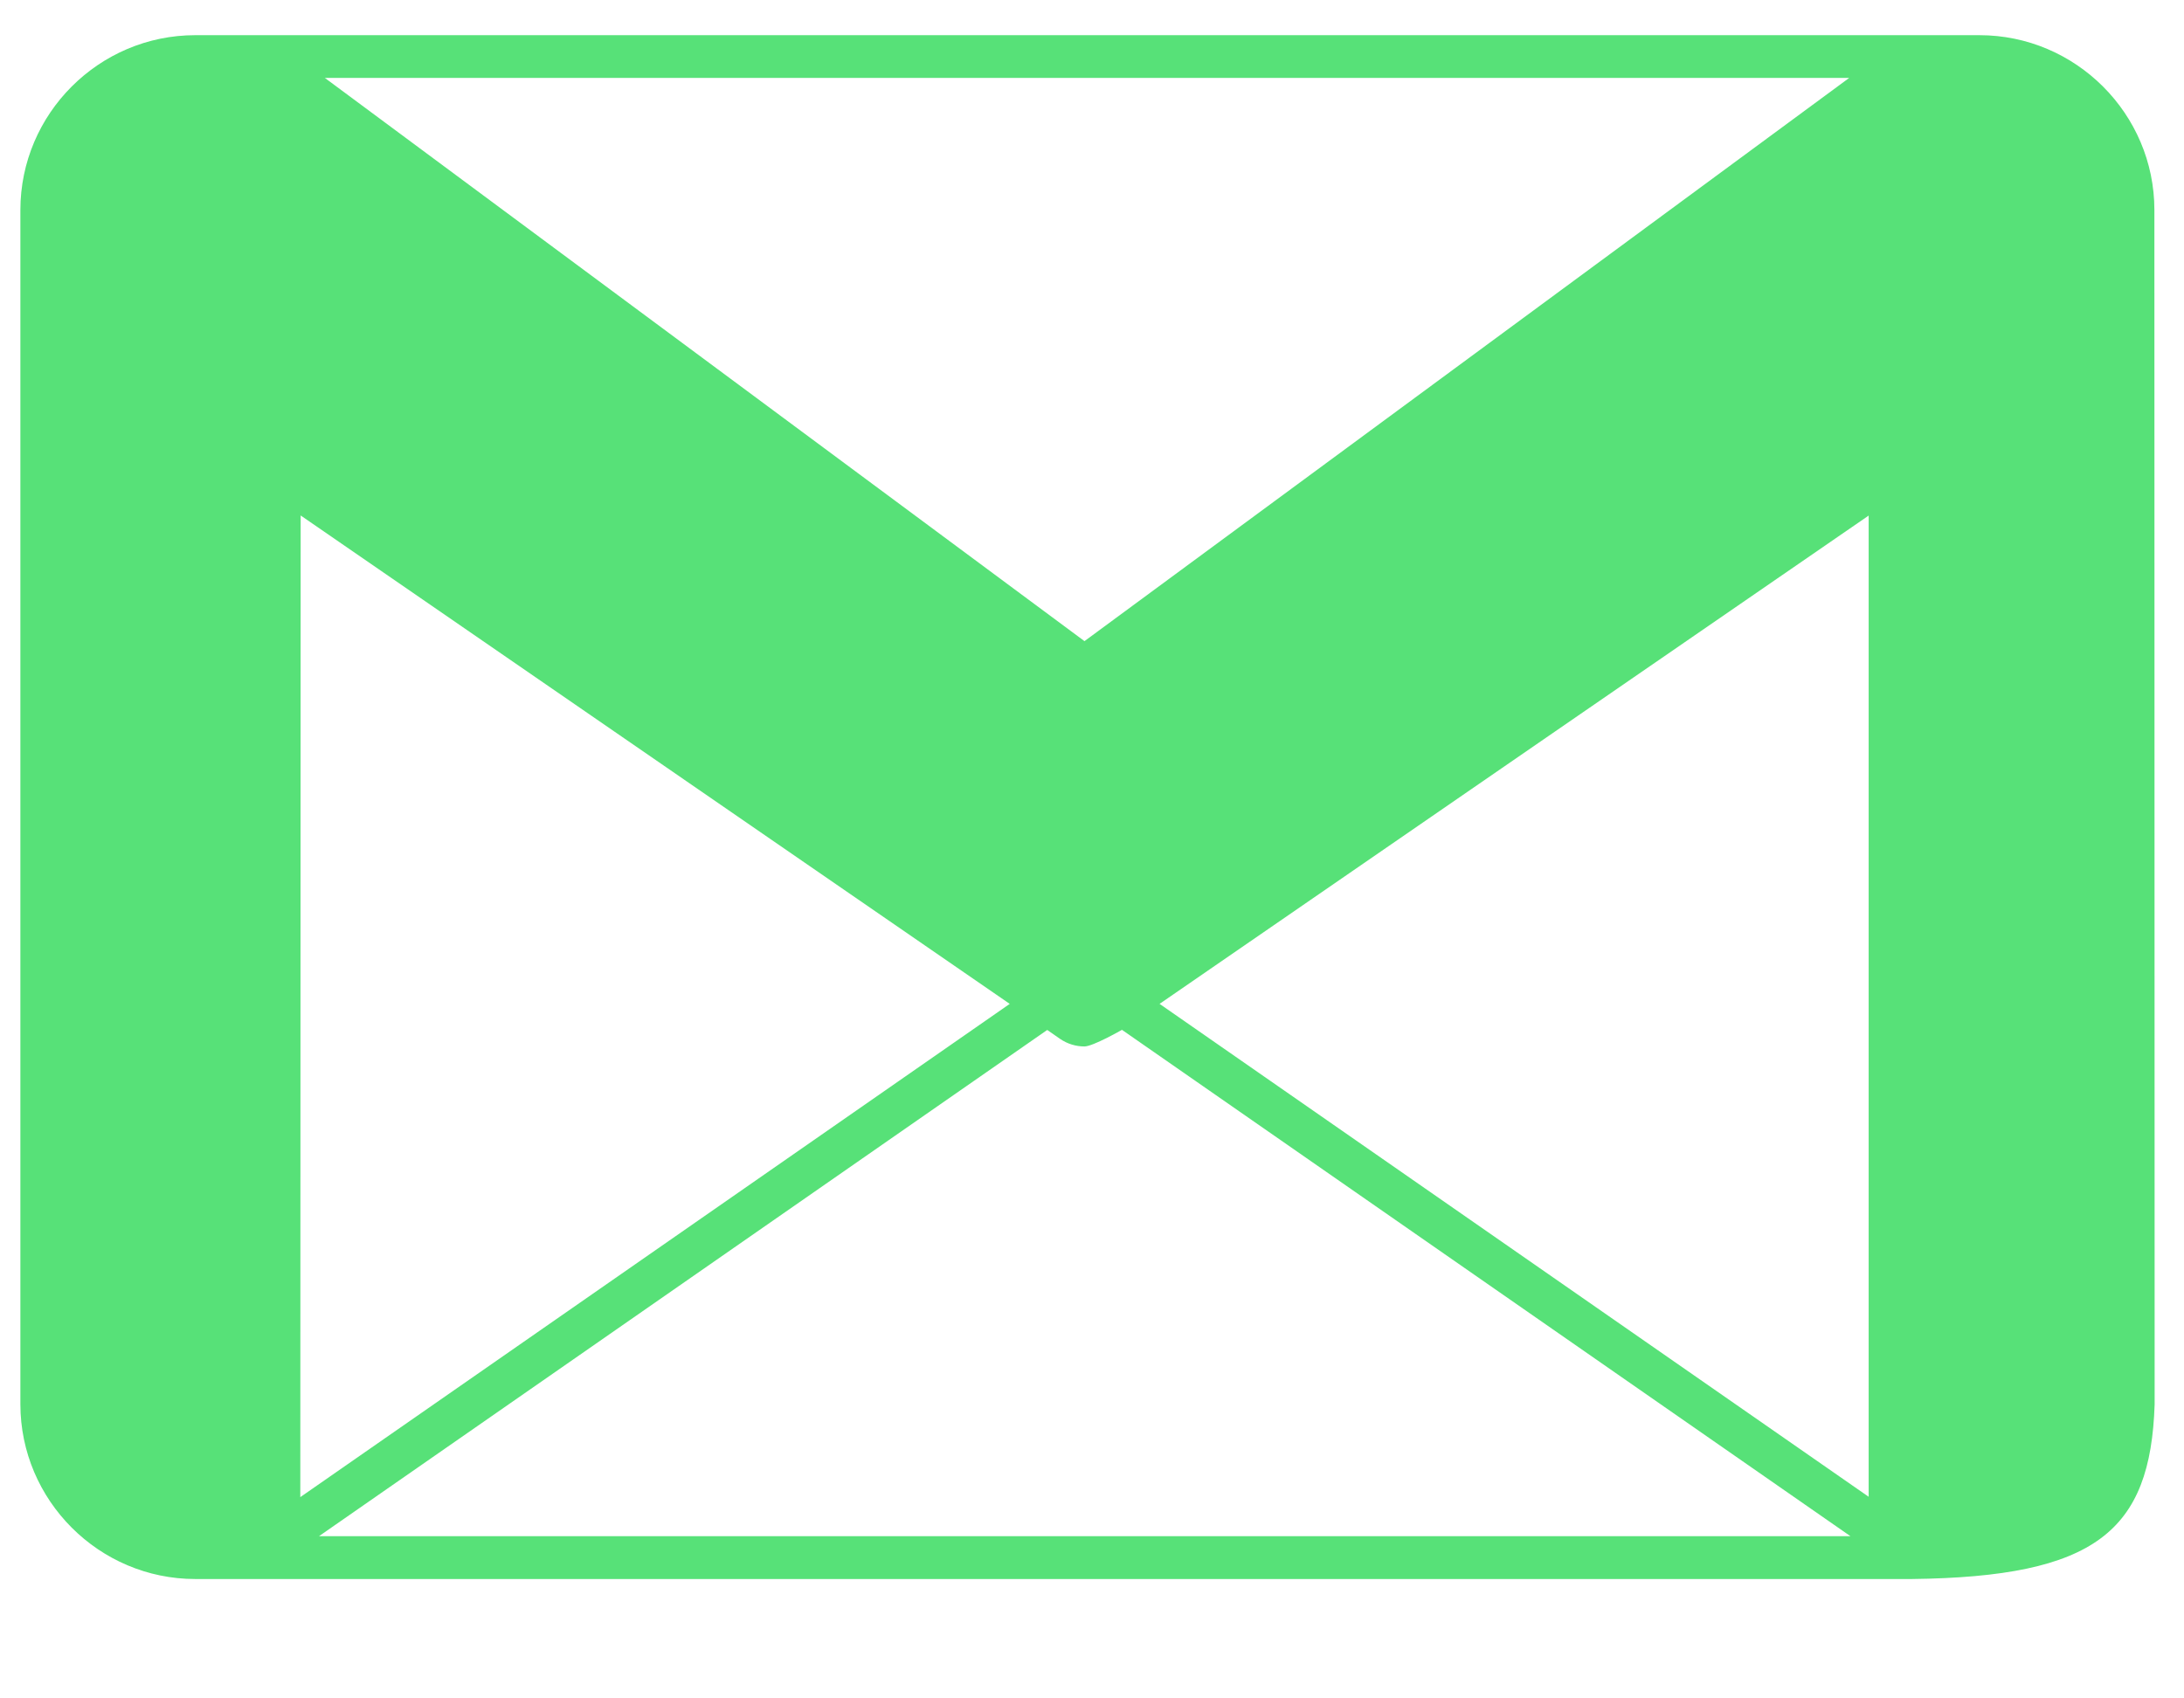 <svg width="18" height="14" viewBox="0 0 18 14" fill="none" xmlns="http://www.w3.org/2000/svg">
<path d="M17.756 2.148V1.731C17.756 0.938 17.107 0.29 16.314 0.29L16.314 0.29L16.313 0.291L16.314 0.29H1.609L1.615 0.294L1.609 0.29C0.816 0.29 0.168 0.938 0.168 1.731V11.575C0.168 12.367 0.816 13.016 1.609 13.016H2.122H15.758C17.269 12.998 17.724 12.624 17.758 11.576L17.756 2.148ZM15.241 0.642L8.938 5.285L2.677 0.642H15.241ZM2.478 4.249L8.316 8.271L8.322 8.275L2.475 12.341L2.478 4.249ZM2.629 12.663L8.631 8.49L8.736 8.563C8.797 8.605 8.867 8.626 8.938 8.626C9.008 8.626 9.247 8.489 9.247 8.489L15.251 12.663H2.629ZM15.401 12.338L9.557 8.275L12.816 6.03L15.401 4.25V12.338Z" fill="#57E178"/>
</svg>
